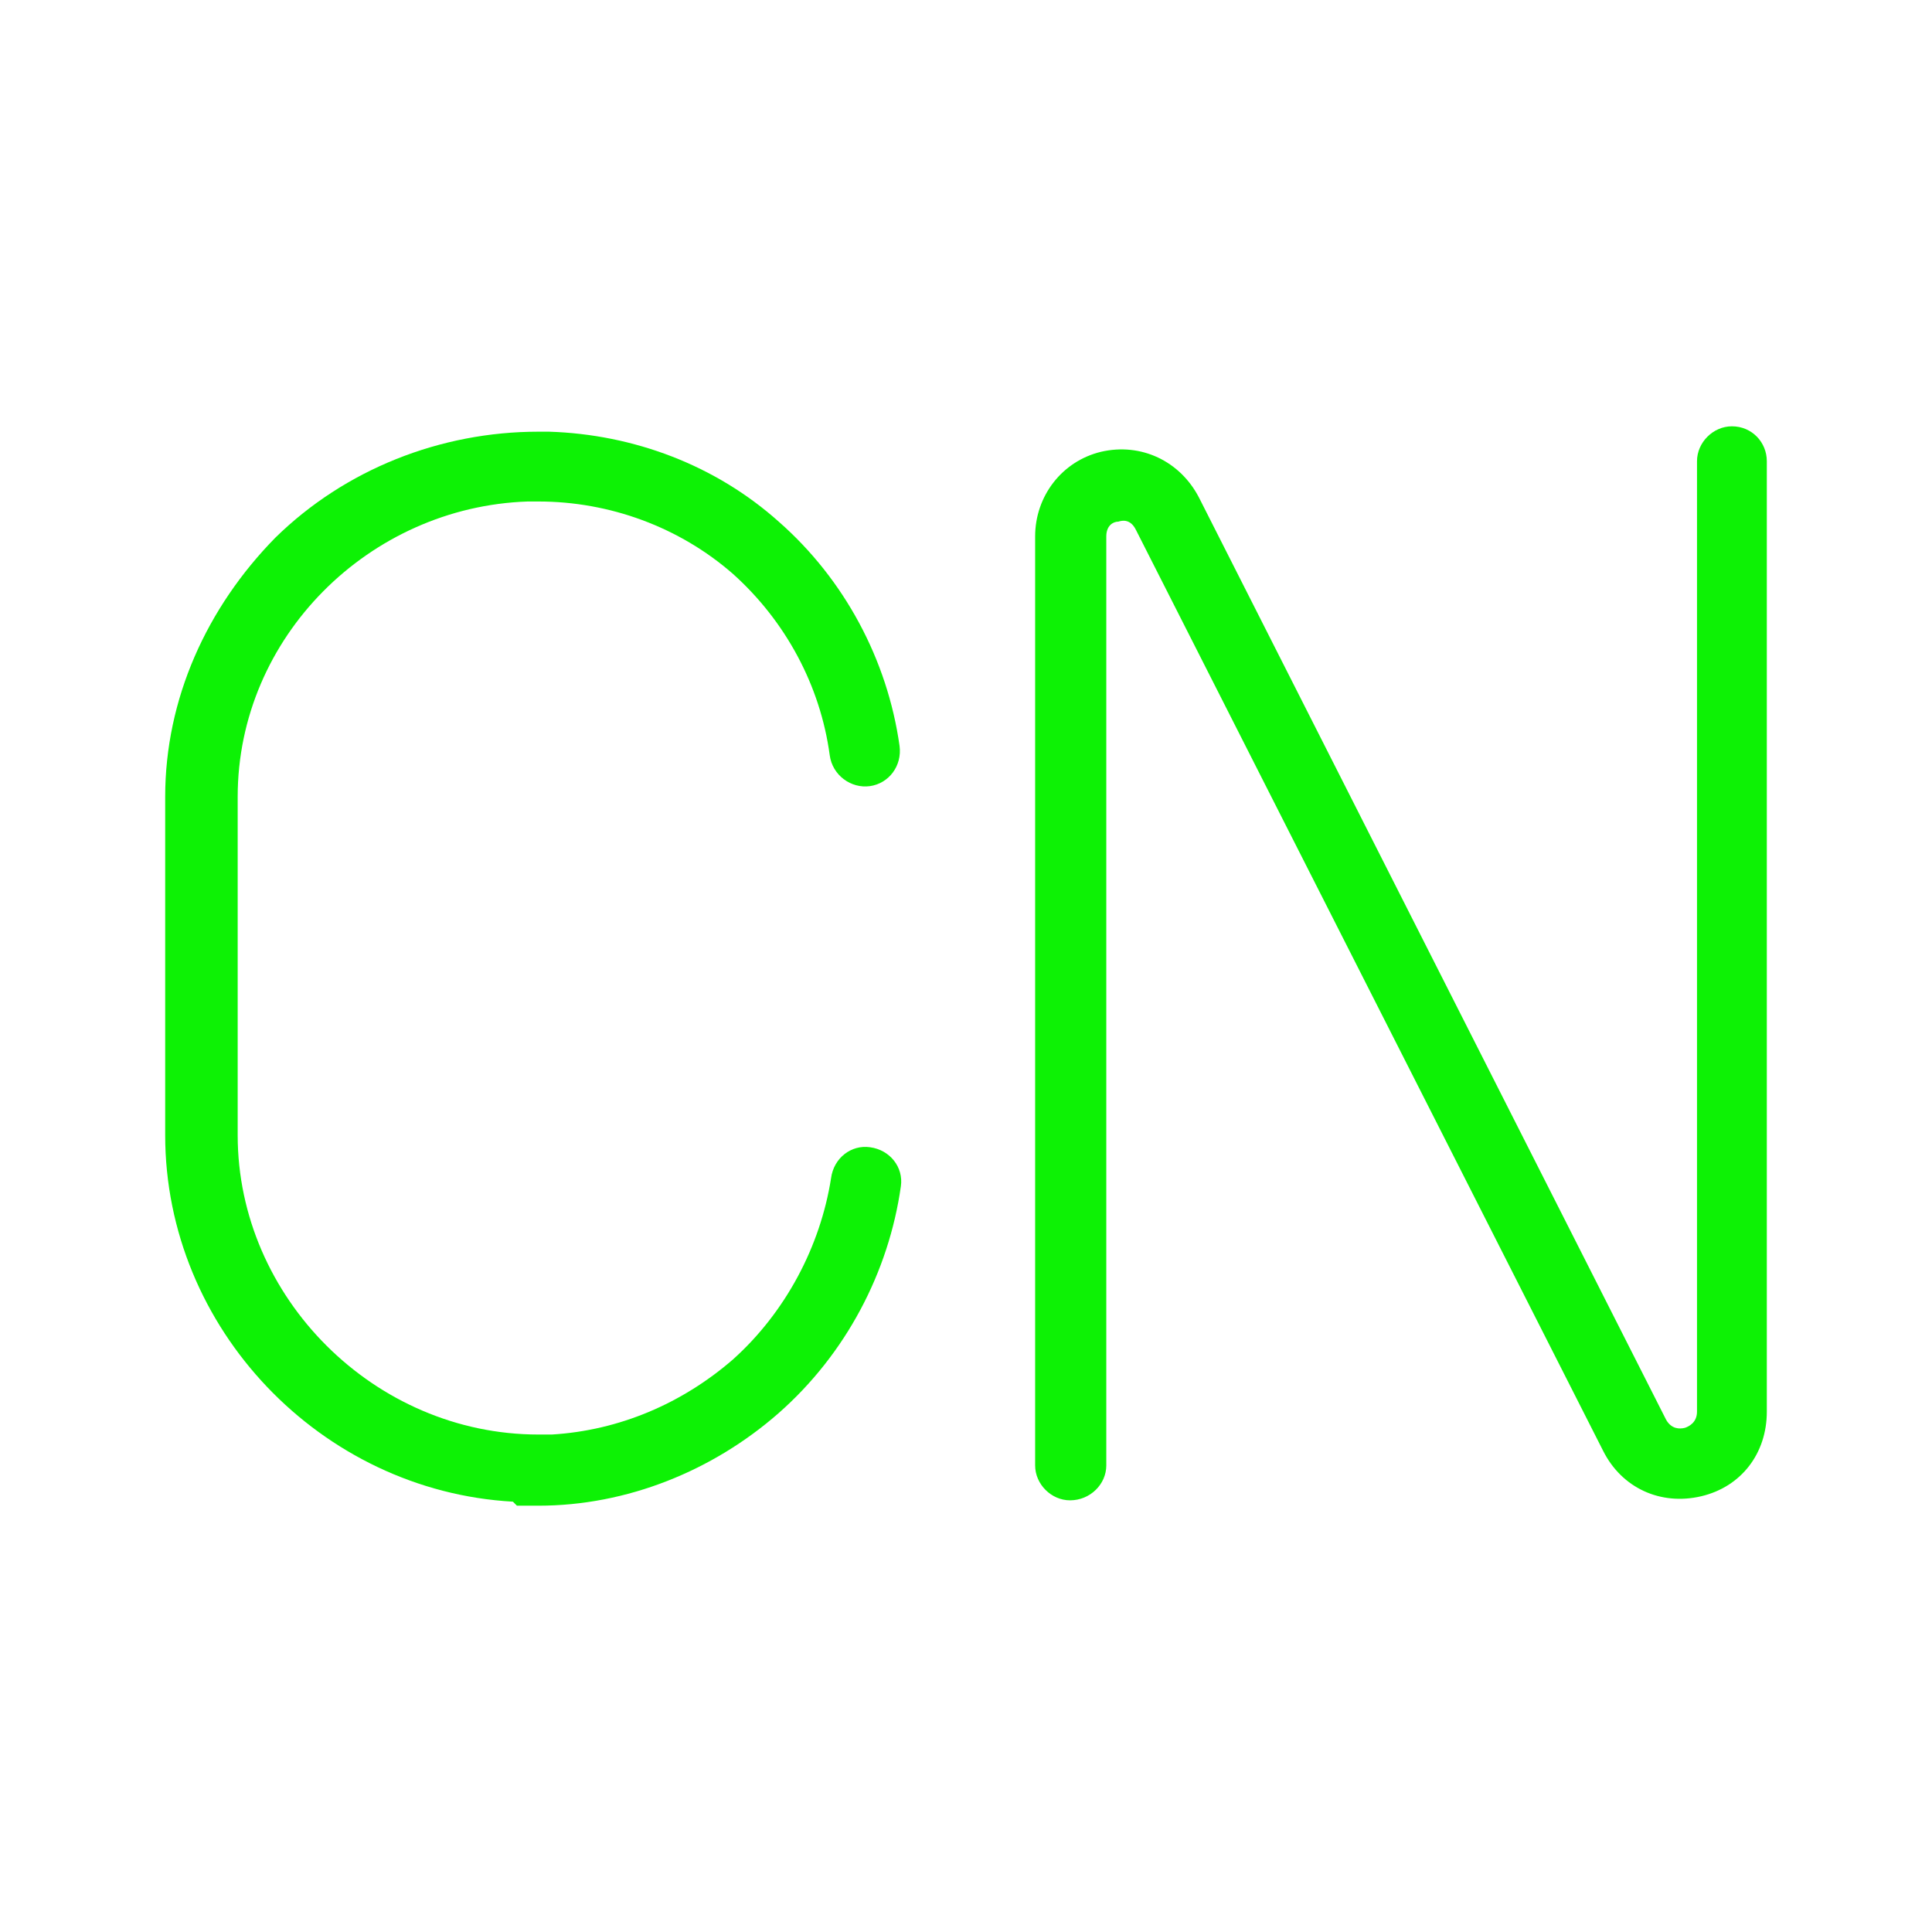 <?xml version="1.0" encoding="utf-8"?>
<!-- Generator: Adobe Illustrator 16.0.3, SVG Export Plug-In . SVG Version: 6.00 Build 0)  -->
<!DOCTYPE svg PUBLIC "-//W3C//DTD SVG 1.1//EN" "http://www.w3.org/Graphics/SVG/1.1/DTD/svg11.dtd">
<svg version="1.1" id="Ebene_1" xmlns="http://www.w3.org/2000/svg" xmlns:xlink="http://www.w3.org/1999/xlink" x="0px" y="0px"
	 width="300px" height="300px" viewBox="0 0 300 300" enable-background="new 0 0 300 300" xml:space="preserve">
<g>
	<path fill="#0DF205" d="M83.604,233.803h-3.336l-0.625-0.625c-29.811-1.668-53.993-26.893-53.993-56.911v-52.533
		c0-15.218,6.463-29.394,17.095-40.233c10.84-10.632,25.641-16.469,40.859-16.469h1.667c13.134,0.417,25.85,5.211,35.647,13.967
		c10.215,8.964,16.886,21.472,18.763,34.813c0.417,3.127-1.668,5.838-4.587,6.255c-2.918,0.416-5.837-1.668-6.254-4.795
		c-1.459-10.841-6.879-20.847-15.01-28.144c-8.338-7.296-19.179-11.257-30.227-11.257h-1.668
		c-24.6,0.834-45.028,21.055-45.028,45.862v52.533c0,25.224,21.263,46.487,46.696,46.487h2.084
		c10.424-0.625,20.222-4.795,28.143-11.674c8.131-7.297,13.551-17.51,15.219-28.143c0.417-3.127,3.127-5.211,6.045-4.795
		c3.127,0.418,5.212,3.127,4.795,6.047c-1.876,13.34-8.547,26.057-18.971,35.23C110.704,228.383,97.362,233.803,83.604,233.803z"/>
	<path fill="#0DF205" d="M166.156,232.969c-2.918,0-5.42-2.502-5.42-5.42V83.291c0-6.254,4.17-11.674,10.215-13.133
		c6.254-1.459,12.299,1.459,15.219,7.088l72.545,143.215c0.834,1.459,2.086,1.459,2.92,1.252c0.625-0.209,1.875-0.834,1.875-2.502
		V71.617c0-2.918,2.502-5.42,5.42-5.42c3.127,0,5.42,2.502,5.42,5.42v147.594c0,6.463-3.959,11.674-10.215,13.133
		c-6.254,1.459-12.299-1.25-15.217-7.088L176.371,82.249c-0.834-1.668-2.084-1.459-2.709-1.251c-0.834,0-1.877,0.626-1.877,2.293
		v144.258C171.785,230.467,169.283,232.969,166.156,232.969z"/>
</g>
</svg>
